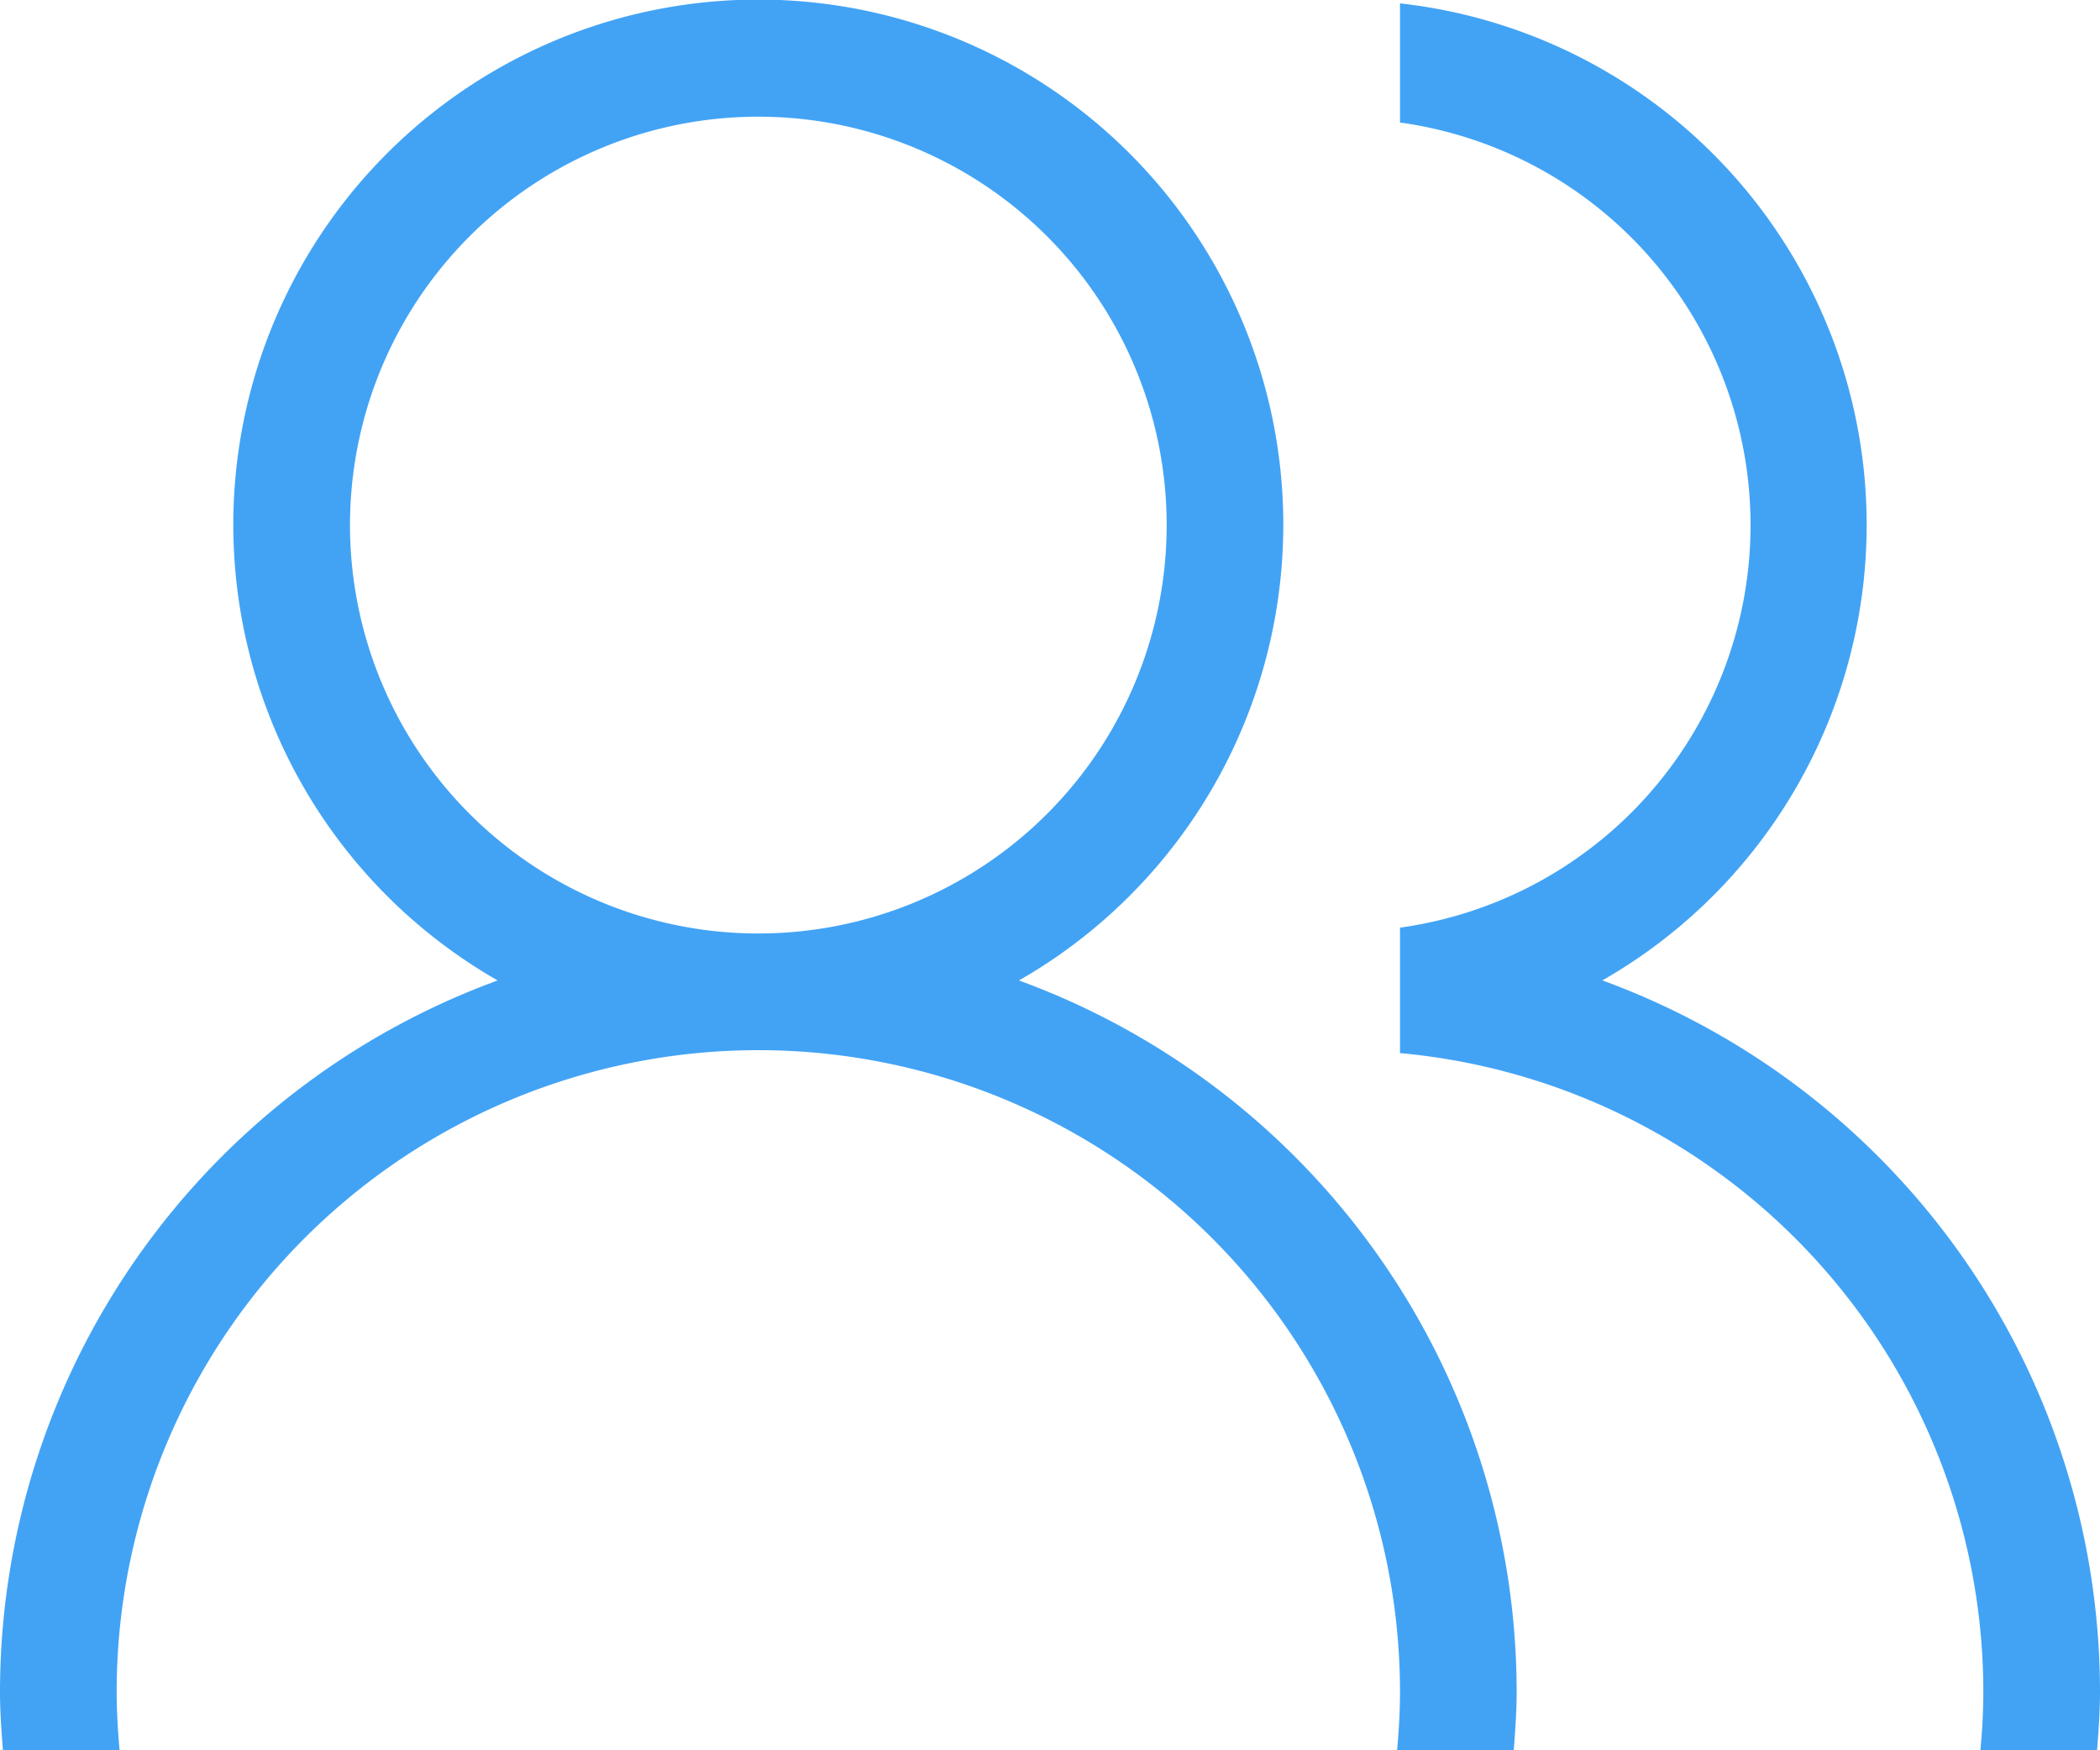 <svg xmlns="http://www.w3.org/2000/svg" width="36" height="30" viewBox="0 0 36 30">
<defs>
    <style>
      .cls-1 {
        fill: #42a3f5;
        fill-rule: evenodd;
      }
    </style>
  </defs>
  <path id="class" class="cls-1" d="M60,330c0,0.338-.025.669-0.05,1h-2c0.03-.33.05-0.662,0.05-1a11,11,0,0,0-10-10.95V316.9a6.966,6.966,0,0,0,0-13.8v-2.042a8.993,8.993,0,0,1,3.469,16.746A12.993,12.993,0,0,1,60,330Zm-10,0c0,0.338-.025.669-0.05,1h-2c0.03-.33.05-0.662,0.05-1a11,11,0,0,0-22,0c0,0.338.021,0.67,0.05,1h-2c-0.025-.331-0.05-0.662-0.05-1a12.993,12.993,0,0,1,8.531-12.195,9,9,0,1,1,8.937,0A12.993,12.993,0,0,1,50,330Zm-6-20a7,7,0,1,0-7,7A7,7,0,0,0,44,310Z" transform="translate(-24 -301)"/>
</svg>
